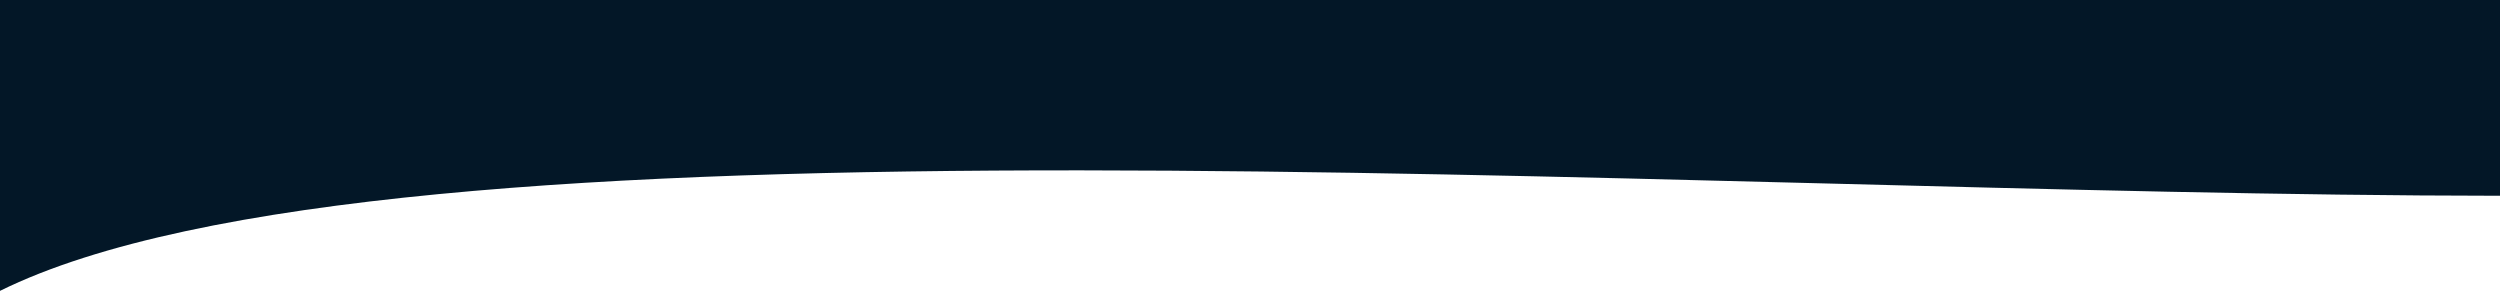 <?xml version="1.0" encoding="UTF-8" standalone="no"?>
<!-- Created with Inkscape (http://www.inkscape.org/) -->

<svg
   xmlns:dc="http://purl.org/dc/elements/1.1/"
   xmlns:cc="http://creativecommons.org/ns#"
   xmlns:rdf="http://www.w3.org/1999/02/22-rdf-syntax-ns#"
   xmlns:svg="http://www.w3.org/2000/svg"
   xmlns="http://www.w3.org/2000/svg"
   xmlns:sodipodi="http://sodipodi.sourceforge.net/DTD/sodipodi-0.dtd"
   xmlns:inkscape="http://www.inkscape.org/namespaces/inkscape"
   width="264.051mm"
   height="30.721mm"
   viewBox="0 0 264.051 30.721"
   version="1.1"
   id="svg7494"
   inkscape:version="0.92.1 r15371"
   sodipodi:docname="gray.svg"
   preserveAspectRatio="none">
  <defs
     id="defs7488" />
  <sodipodi:namedview
     id="base"
     pagecolor="#ffffff"
     bordercolor="#666666"
     borderopacity="1.0"
     inkscape:pageopacity="0.0"
     inkscape:pageshadow="2"
     inkscape:zoom="0.7"
     inkscape:cx="456.28577"
     inkscape:cy="-51.006655"
     inkscape:document-units="mm"
     inkscape:current-layer="layer1"
     showgrid="false"
     inkscape:snap-intersection-paths="true"
     inkscape:object-paths="true"
     inkscape:window-width="1366"
     inkscape:window-height="704"
     inkscape:window-x="0"
     inkscape:window-y="27"
     inkscape:window-maximized="1"
     fit-margin-top="0"
     fit-margin-left="0"
     fit-margin-right="0"
     fit-margin-bottom="0" />
  <g
     inkscape:label="Camada 1"
     inkscape:groupmode="layer"
     id="layer1"
     transform="translate(11.427,7.515)">
    <path
       style="opacity:1;fill:#031727;fill-opacity:1;stroke:none;stroke-width:0.925;stroke-linecap:round;stroke-linejoin:round;stroke-miterlimit:4;stroke-dasharray:none;stroke-dashoffset:0;stroke-opacity:1;paint-order:stroke fill markers"
       d="M -11.427,-7.515 V 23.206 C 9.273,12.982 53.112,10.445 102.783,10.478 c 49.923,0.033 105.728,2.66 149.841,2.684 V -7.515 Z"
       id="rect8165"
       inkscape:connector-curvature="0"
       sodipodi:nodetypes="ccsccc" />
  </g>
</svg>
